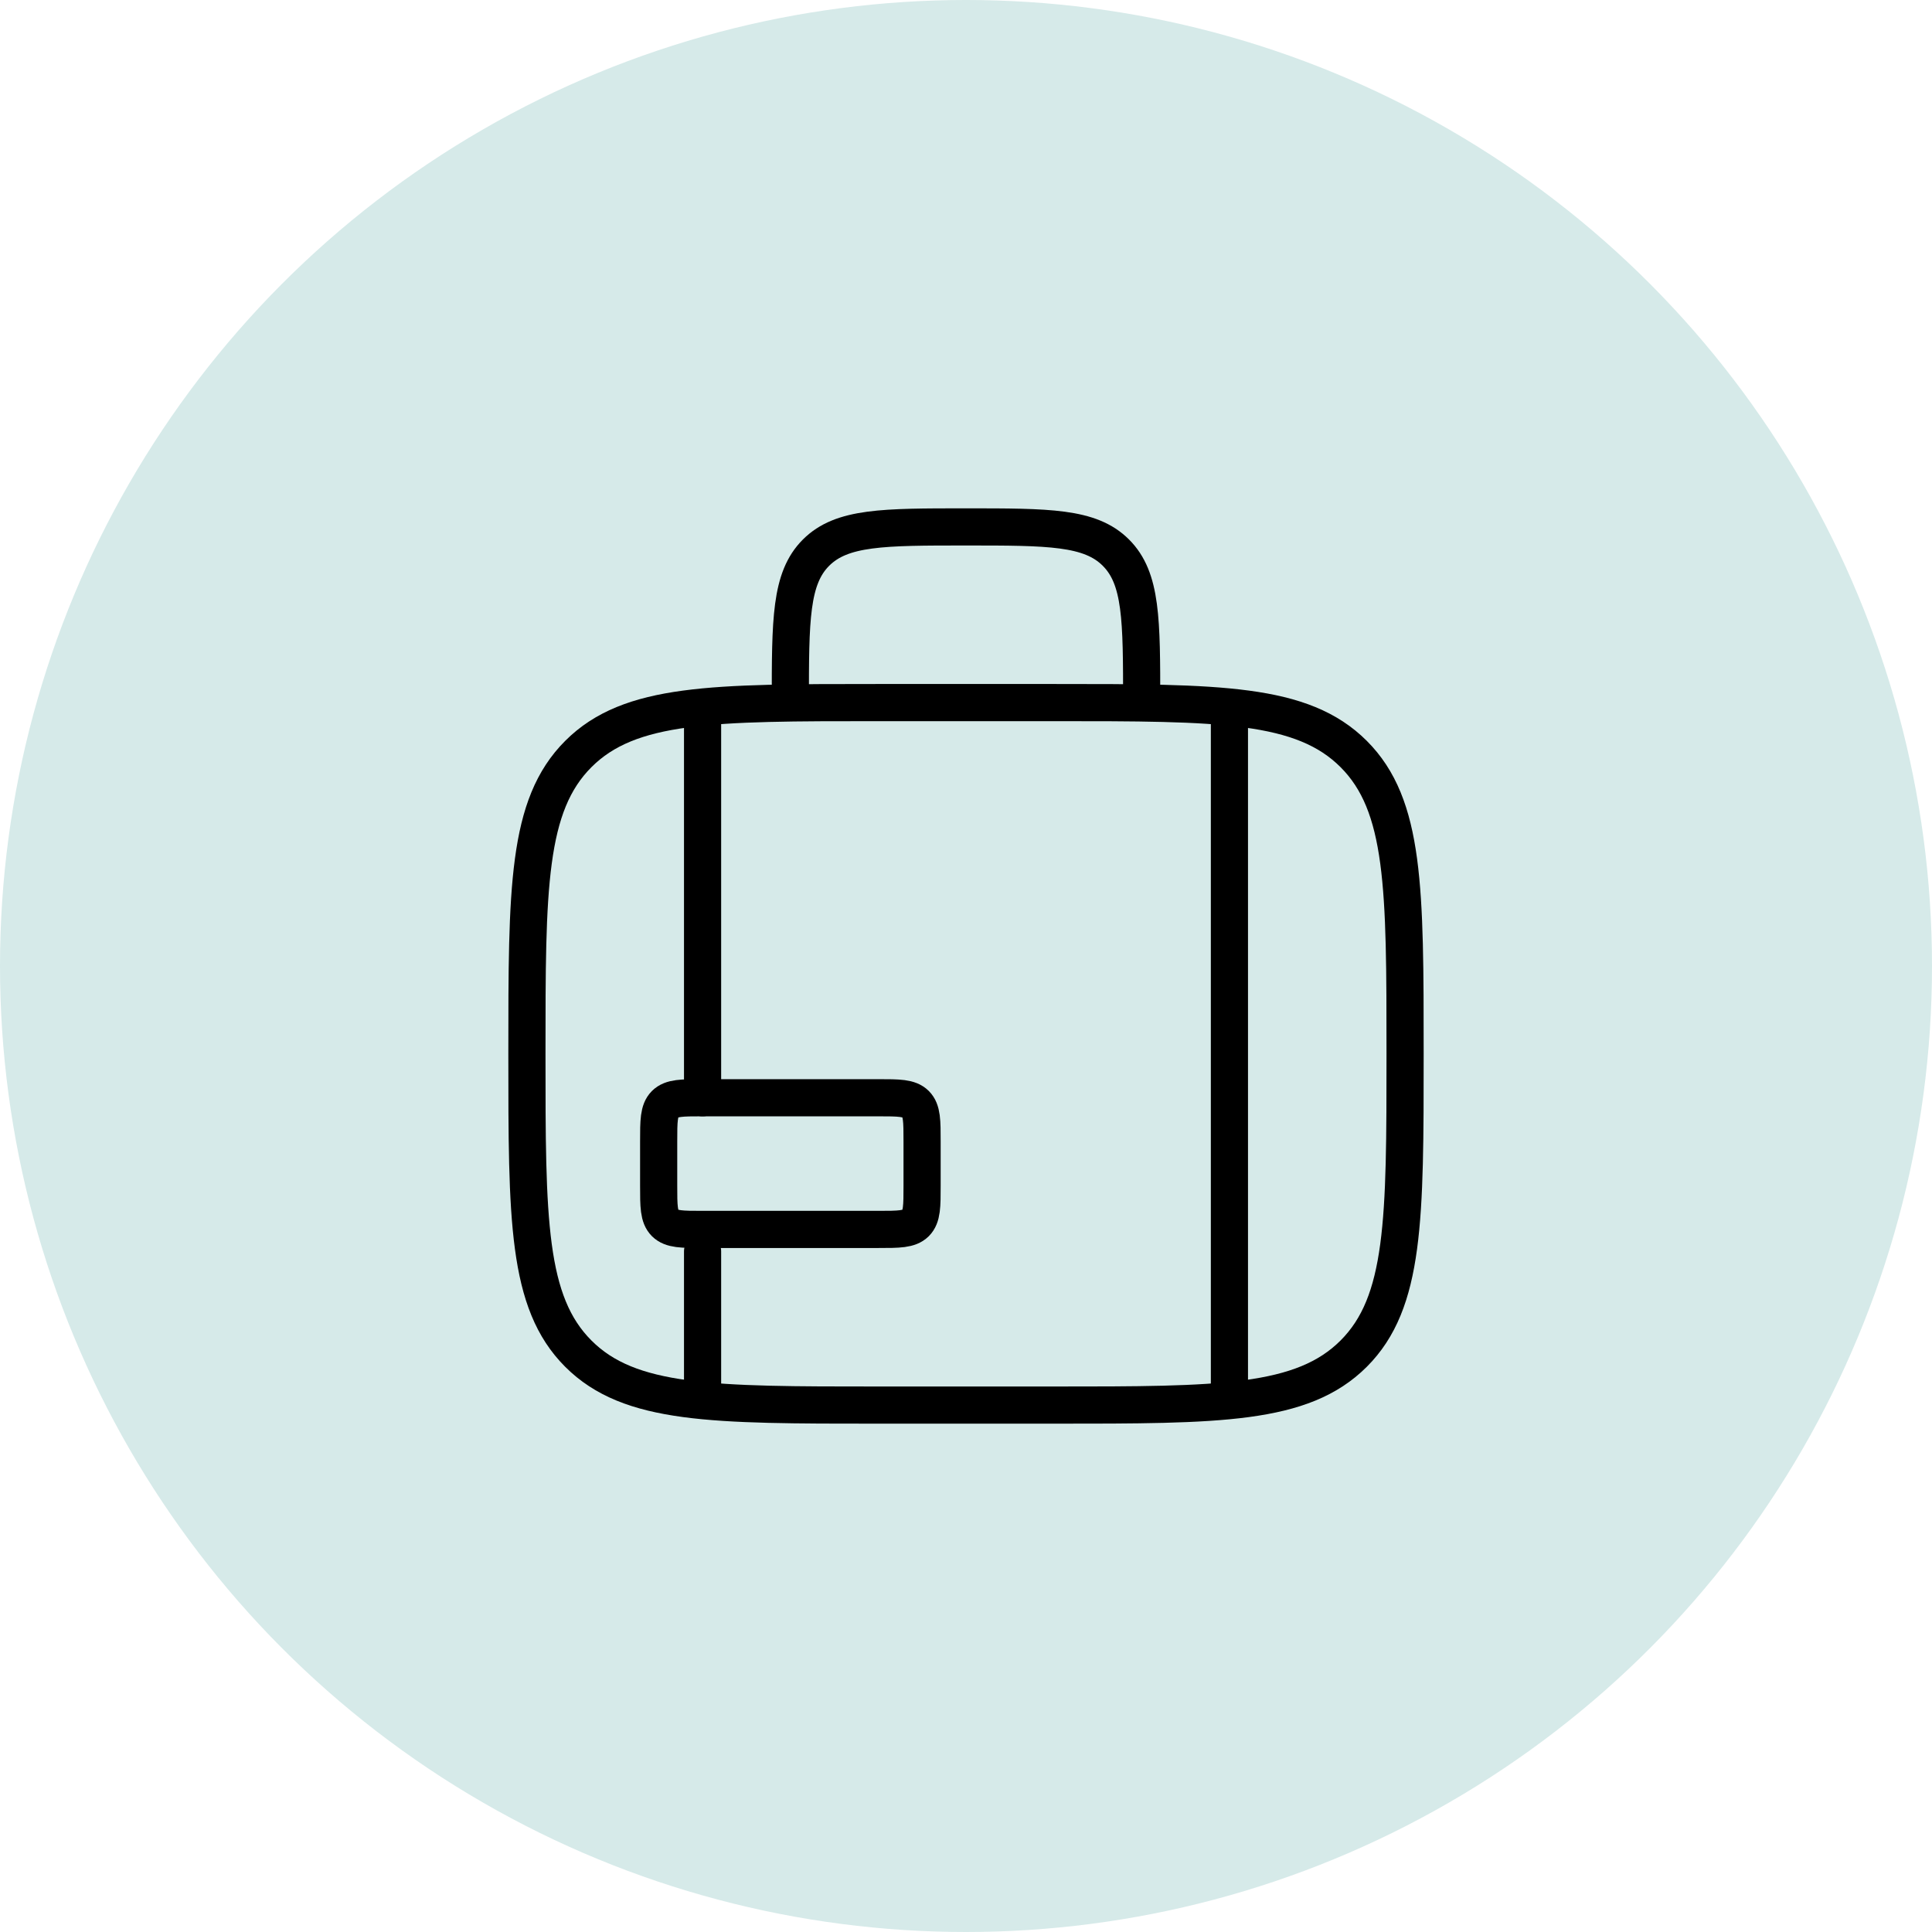 <svg width="26" height="26" viewBox="0 0 26 26" fill="none" xmlns="http://www.w3.org/2000/svg">
<circle cx="13" cy="13" r="13" fill="#D6EAE9"/>
<path d="M7.091 14.182C7.091 11.953 7.091 10.839 7.783 10.147C8.475 9.455 9.59 9.455 11.818 9.455H14.182C16.41 9.455 17.524 9.455 18.217 10.147C18.909 10.839 18.909 11.953 18.909 14.182C18.909 16.41 18.909 17.525 18.217 18.217C17.524 18.909 16.41 18.909 14.182 18.909H11.818C9.59 18.909 8.475 18.909 7.783 18.217C7.091 17.525 7.091 16.41 7.091 14.182Z" stroke="black" stroke-width="0.5"/>
<path d="M15.364 9.454C15.364 8.34 15.364 7.783 15.017 7.437C14.671 7.091 14.114 7.091 13 7.091C11.886 7.091 11.329 7.091 10.982 7.437C10.636 7.783 10.636 8.34 10.636 9.454" stroke="black" stroke-width="0.5"/>
<path d="M11.818 14.773H9.455C9.176 14.773 9.037 14.773 8.95 14.859C8.864 14.946 8.864 15.085 8.864 15.364V15.954C8.864 16.233 8.864 16.372 8.95 16.459C9.037 16.545 9.176 16.545 9.455 16.545H11.818C12.097 16.545 12.236 16.545 12.323 16.459C12.409 16.372 12.409 16.233 12.409 15.954V15.364C12.409 15.085 12.409 14.946 12.323 14.859C12.236 14.773 12.097 14.773 11.818 14.773Z" stroke="black" stroke-width="0.5" stroke-linejoin="round"/>
<path d="M9.455 9.75V14.773M9.455 18.614V16.841" stroke="black" stroke-width="0.5" stroke-linecap="round"/>
<path d="M16.545 9.75V18.614" stroke="black" stroke-width="0.5" stroke-linecap="round"/>
</svg>
